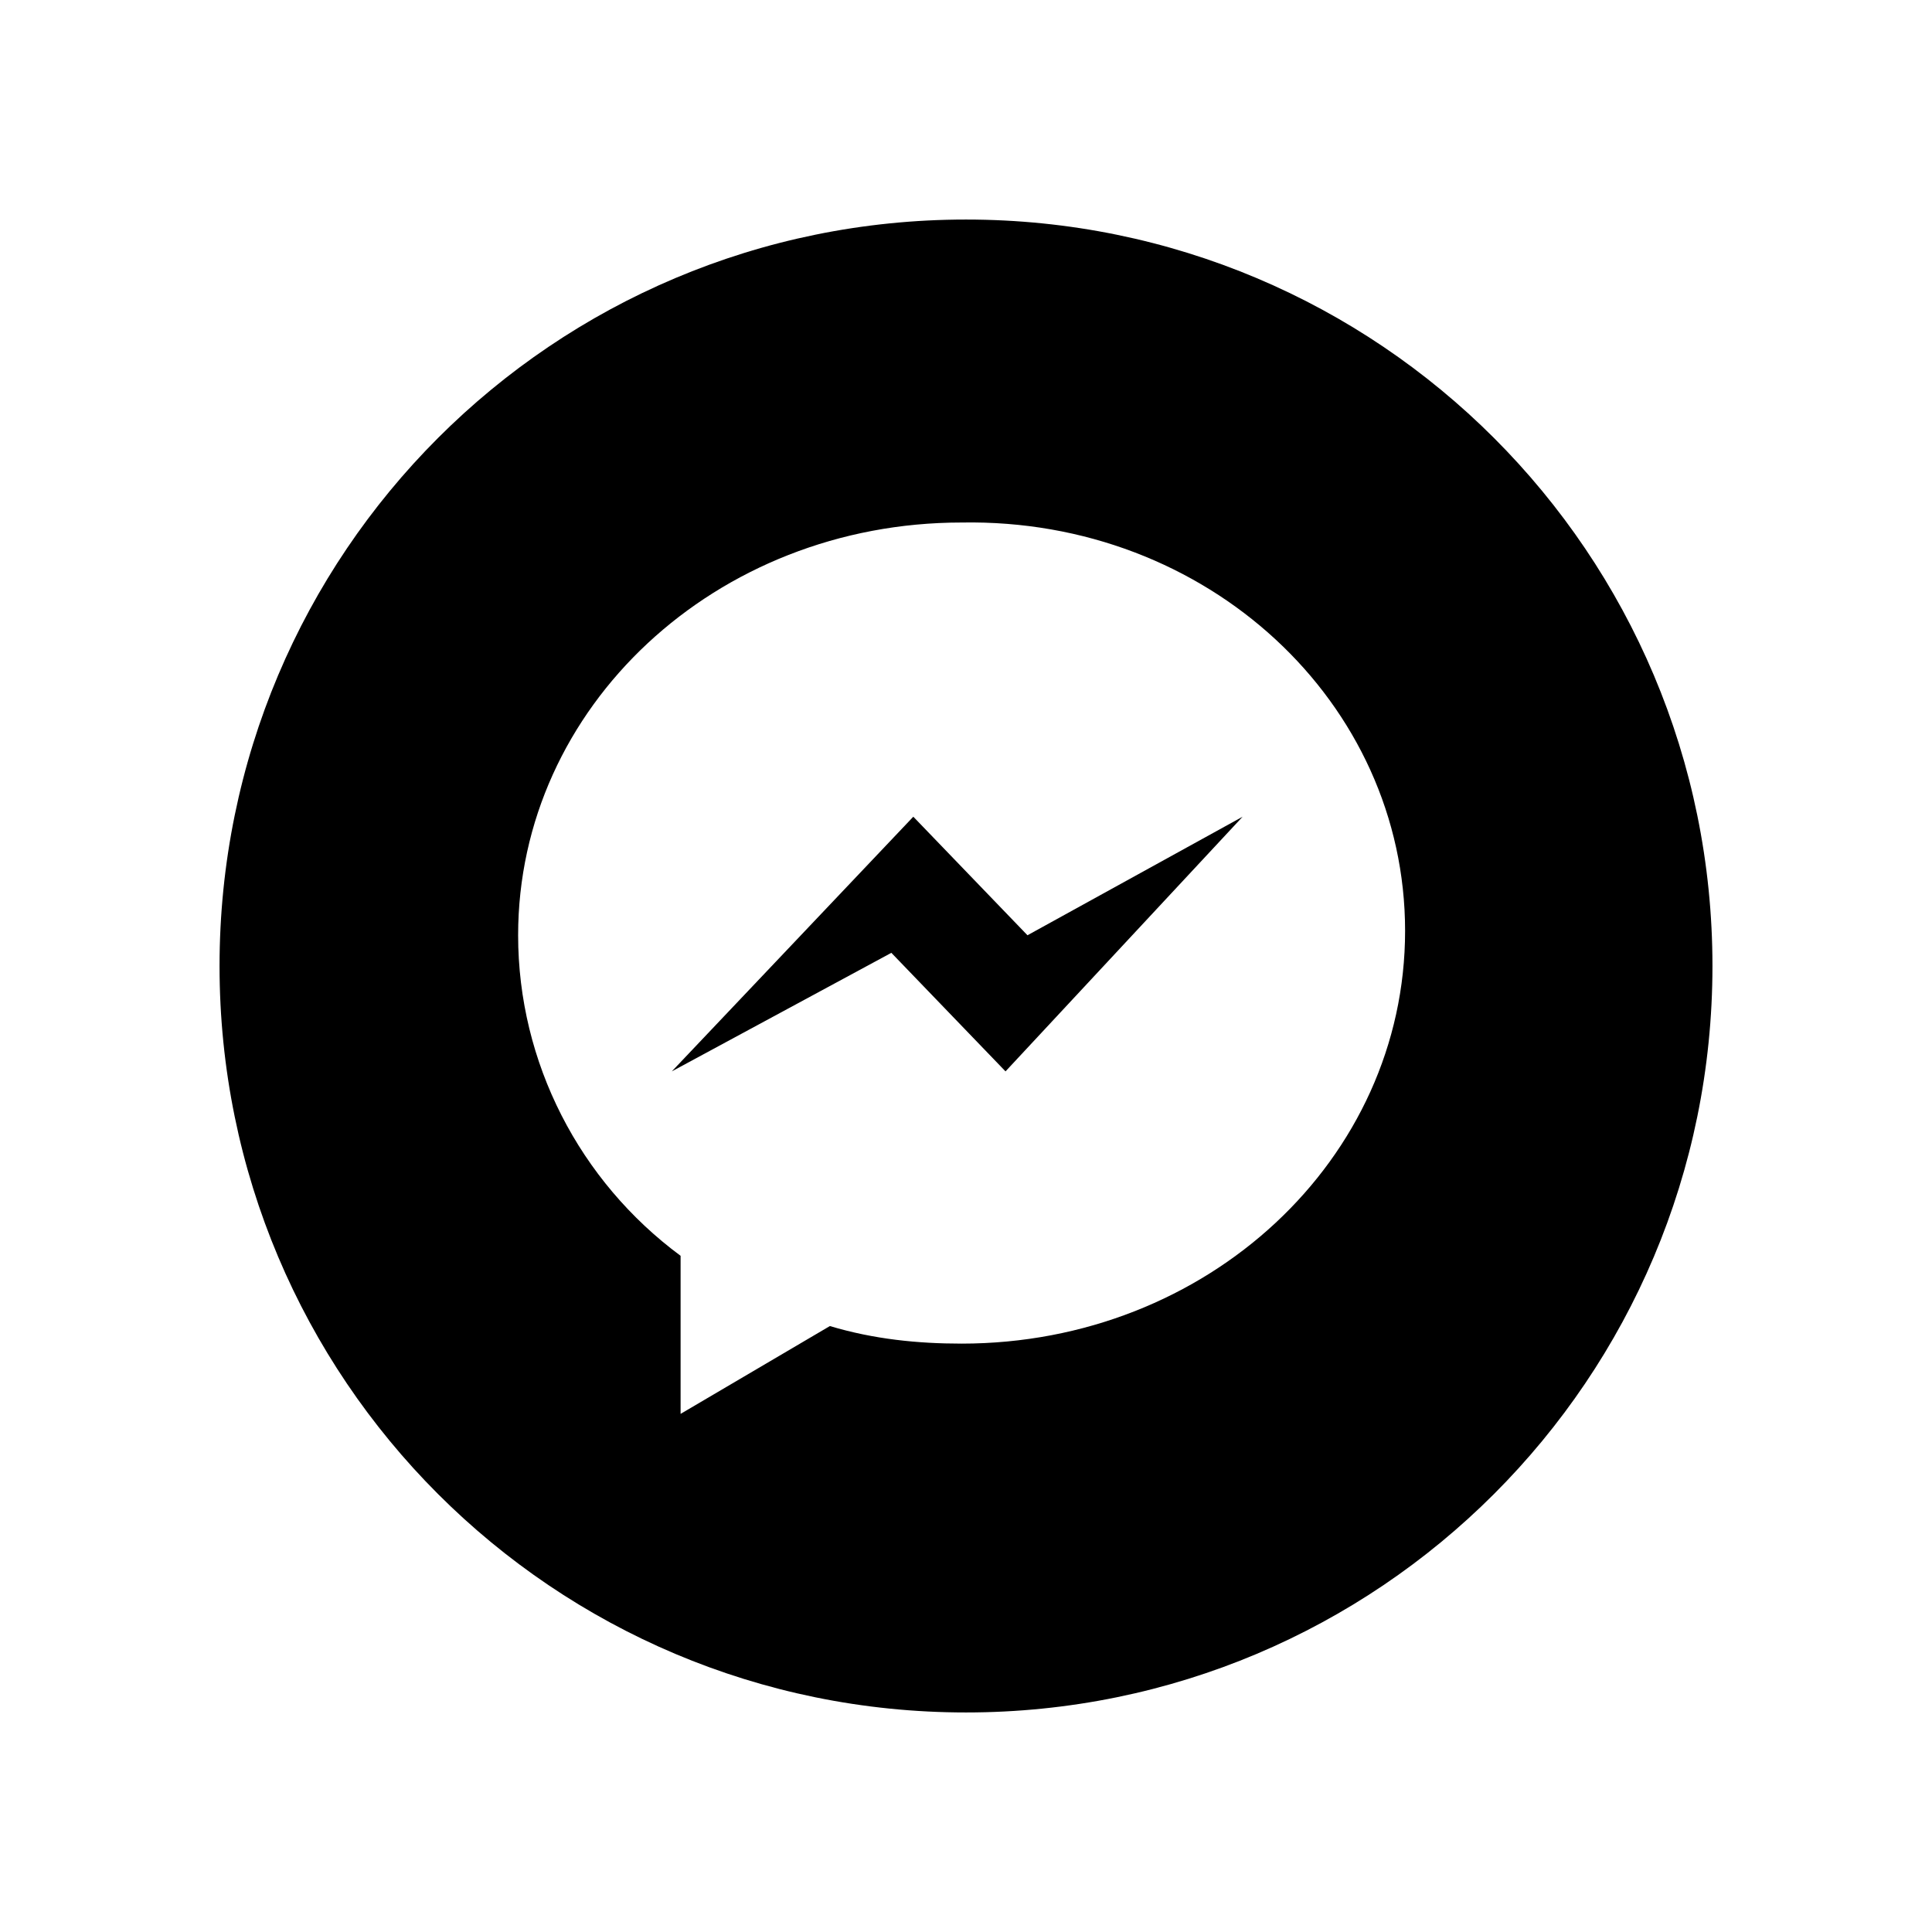 <svg width="44" height="44" viewBox="0 0 44 44" fill="none" xmlns="http://www.w3.org/2000/svg">
<path fill-rule="evenodd" clip-rule="evenodd" d="M5 22C5 31.4 12.6 39 22 39C31.4 39 39 31.4 39 22C39 12.6 31.4 5 22 5C12.6 5 5 12.6 5 22ZM15.5 32.2V28.6C13.2 26.9 11.8 24.2 11.8 21.3C11.8 16.1 16.3 11.9 21.9 11.9C27.5 11.8 32 16 32 21.2C32 26.4 27.5 30.6 21.9 30.6C20.9 30.6 19.9 30.5 18.9 30.2L15.5 32.2Z" fill="black"/>
<path d="M20.8 18.6L15.3 24.4L20.3 21.7L22.9 24.4L28.3 18.6L23.4 21.3L20.8 18.6Z" fill="black"/>
</svg>
